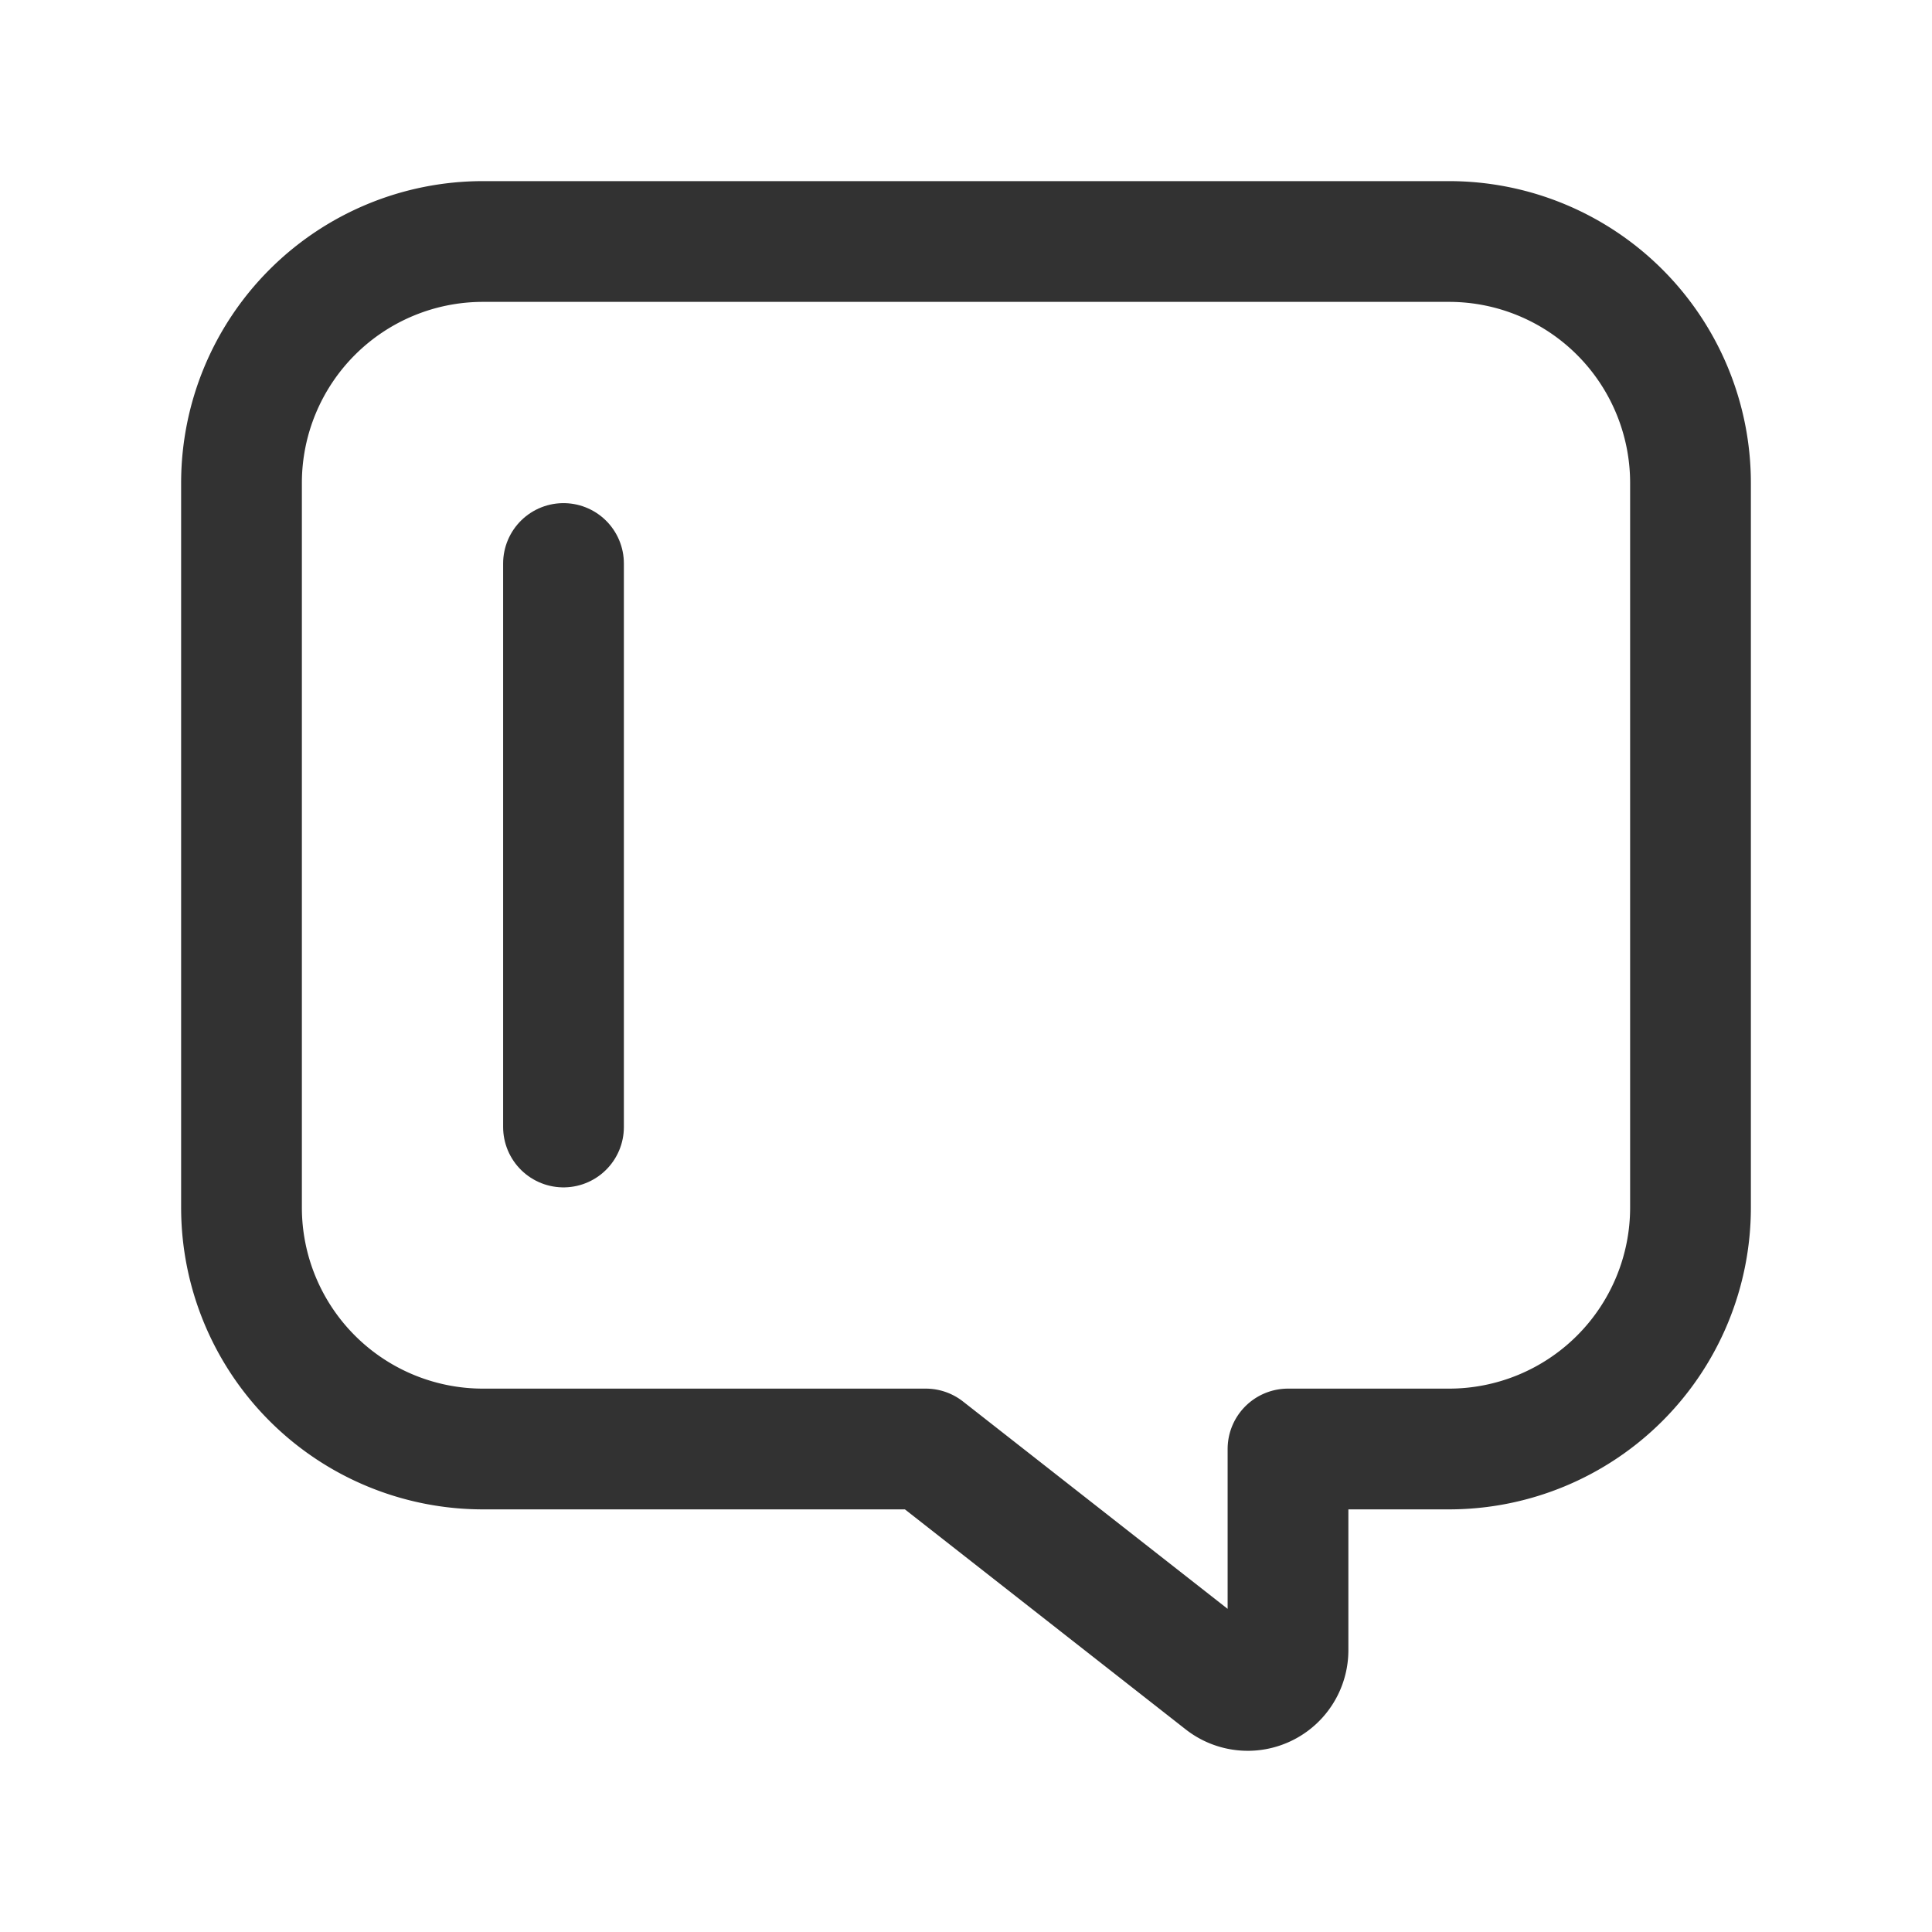 <svg xmlns="http://www.w3.org/2000/svg" viewBox="0 0 24 24"><rect width="24" height="24" fill="none"/><path d="M0,24H24V0H0Z" fill="none"/><line x1="7" y1="7" x2="7" y2="14" fill="none" stroke="#323232" stroke-linecap="round" stroke-linejoin="round" stroke-width="1.5"/><path d="M11.5,18l3.692,2.893A.5.5,0,0,0,16,20.499V18h2a3,3,0,0,0,3-3V6a3,3,0,0,0-3-3H6A3,3,0,0,0,3,6v9a3,3,0,0,0,3,3Z" fill="none" stroke="#323232" stroke-linecap="round" stroke-linejoin="round" stroke-width="1.5"/></svg>